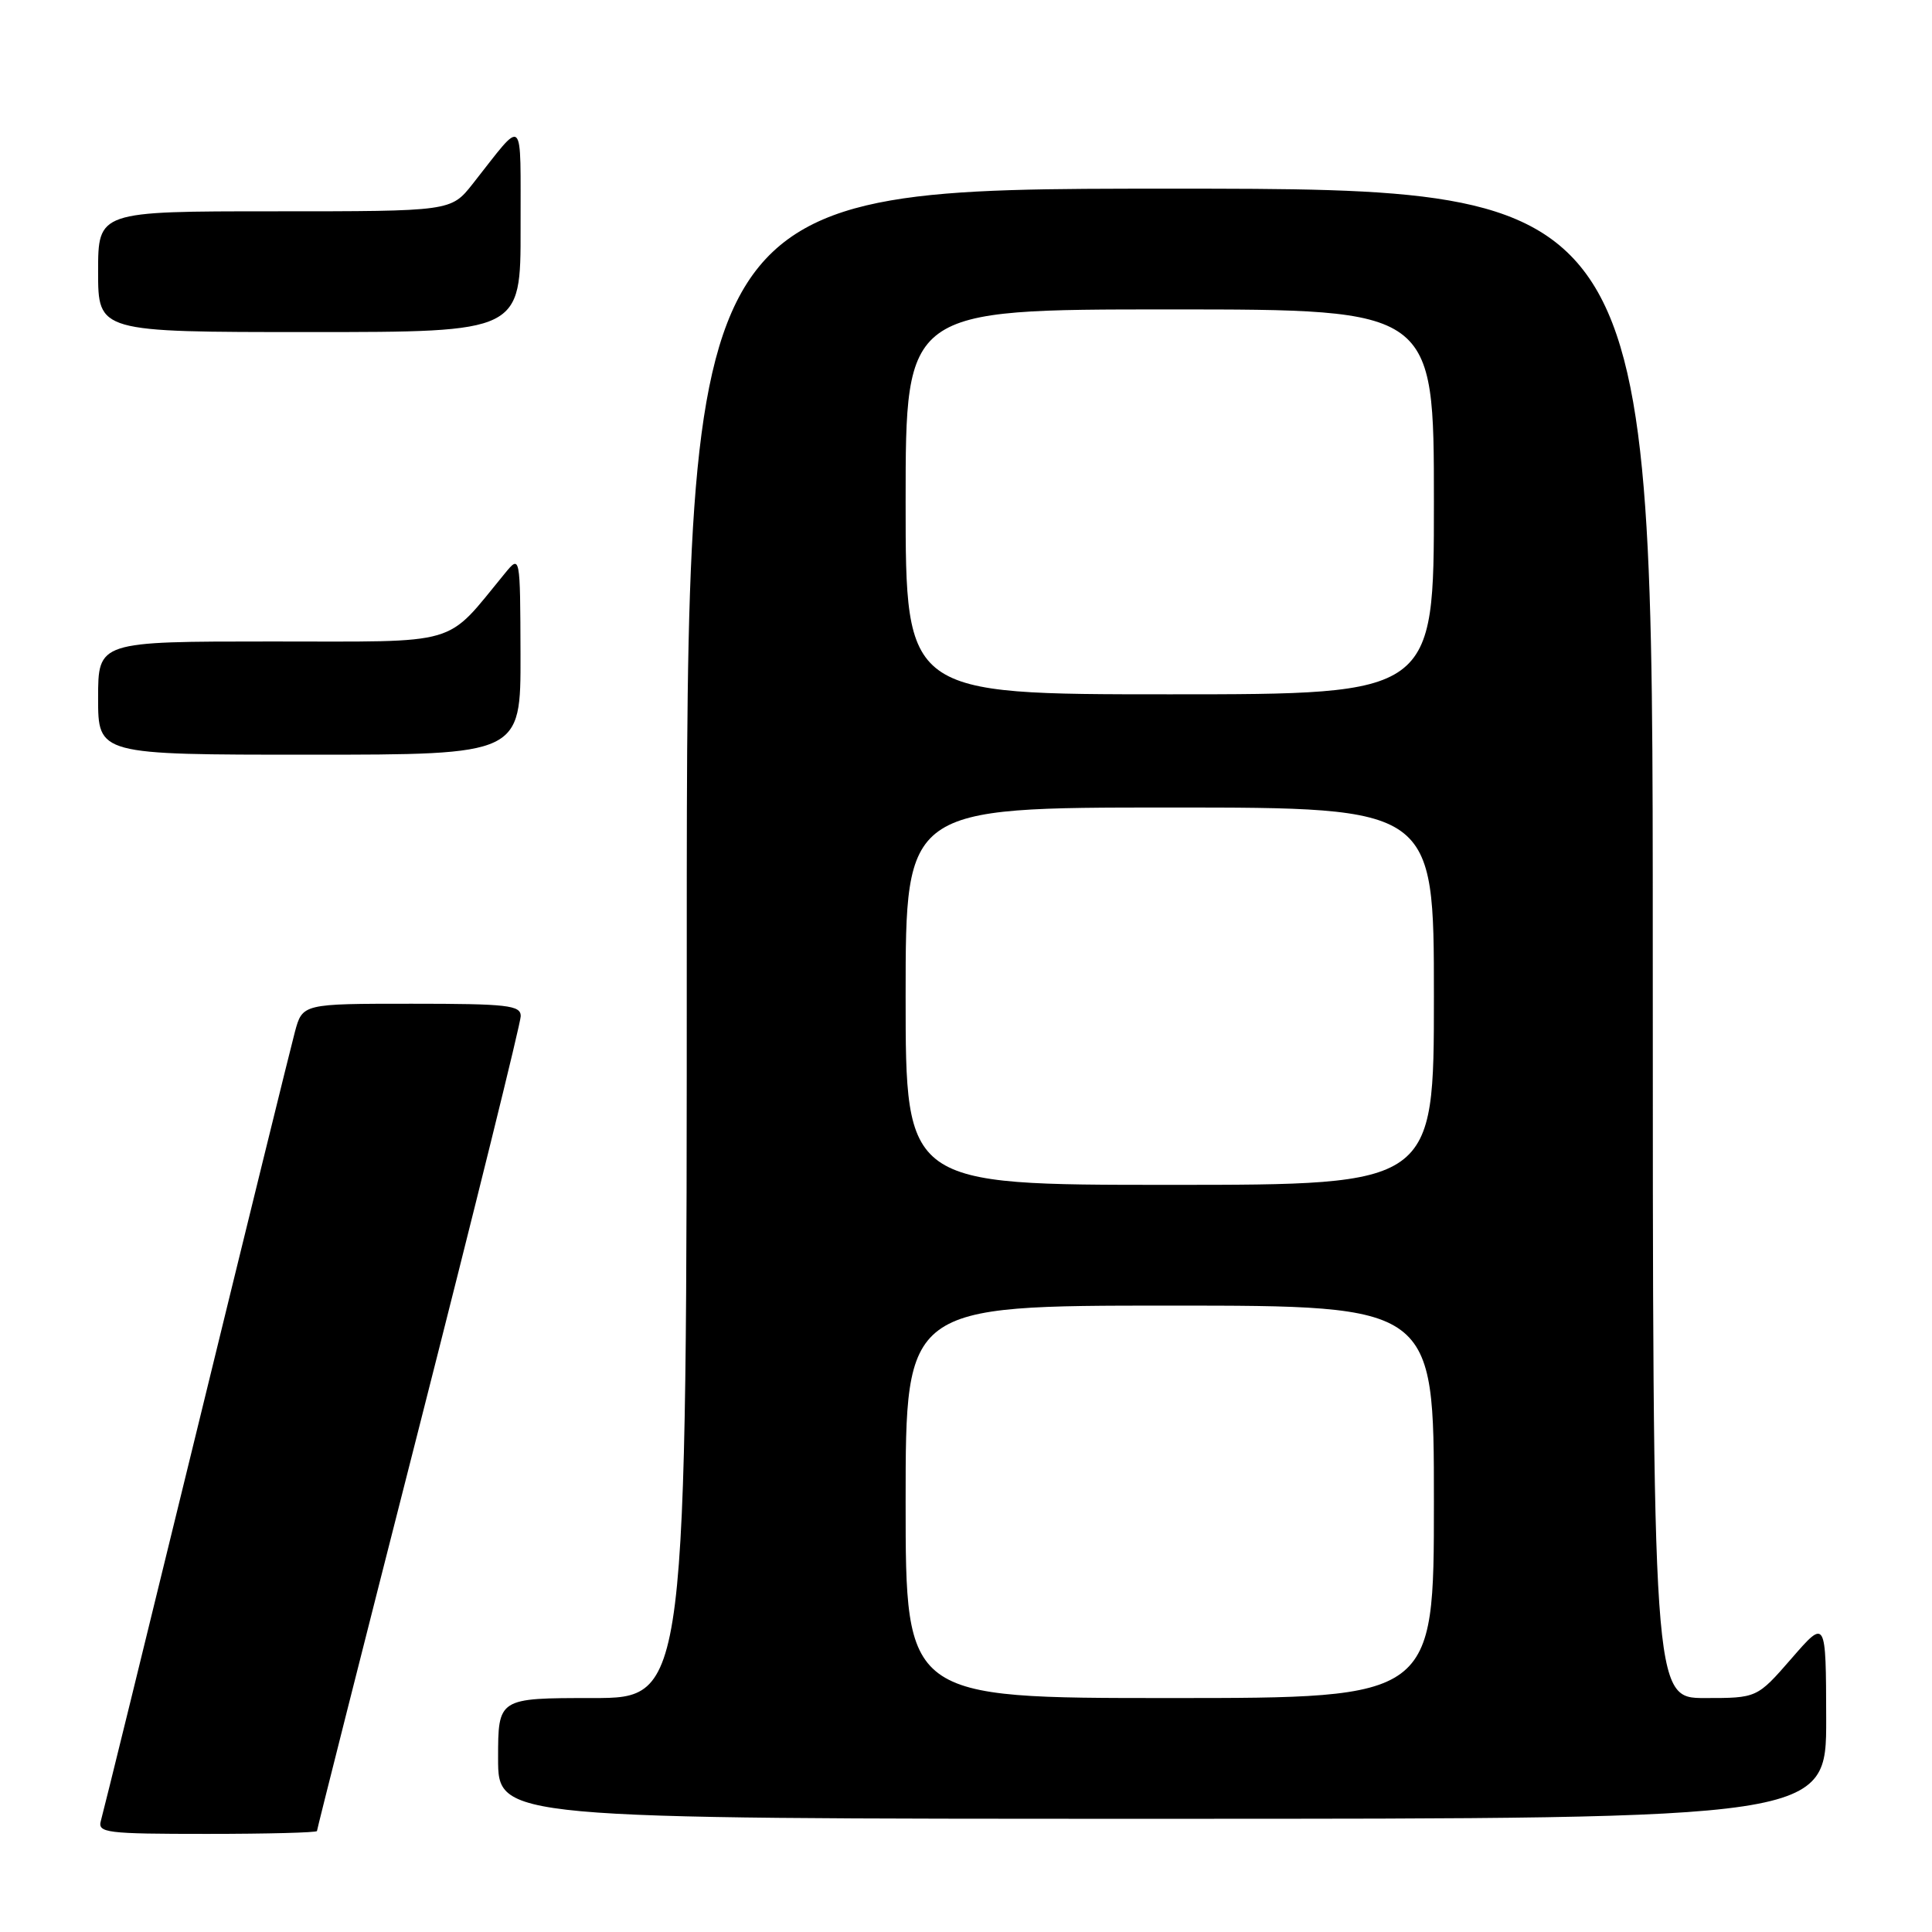 <?xml version="1.0" encoding="UTF-8" standalone="no"?>
<!DOCTYPE svg PUBLIC "-//W3C//DTD SVG 1.1//EN" "http://www.w3.org/Graphics/SVG/1.1/DTD/svg11.dtd" >
<svg xmlns="http://www.w3.org/2000/svg" xmlns:xlink="http://www.w3.org/1999/xlink" version="1.1" viewBox="0 0 256 256">
 <g >
 <path fill="currentColor"
d=" M 42.00 242.62 C 42.00 242.41 48.07 218.40 55.50 189.26 C 62.92 160.12 69.00 135.54 69.00 134.64 C 69.00 133.20 67.27 133.00 54.54 133.00 C 40.08 133.00 40.08 133.00 39.07 136.75 C 38.52 138.81 32.62 162.77 25.97 190.00 C 19.32 217.23 13.65 240.29 13.37 241.25 C 12.91 242.86 14.03 243.00 27.43 243.00 C 35.44 243.00 42.00 242.83 42.00 242.62 Z  M 241.98 227.75 C 241.95 214.50 241.95 214.50 237.39 219.75 C 232.82 225.00 232.82 225.00 225.91 225.00 C 219.00 225.00 219.00 225.00 219.00 125.00 C 219.00 25.00 219.00 25.00 155.00 25.00 C 91.00 25.00 91.00 25.00 91.00 125.00 C 91.00 225.00 91.00 225.00 78.50 225.00 C 66.00 225.00 66.00 225.00 66.00 233.00 C 66.00 241.00 66.00 241.00 154.00 241.00 C 242.00 241.00 242.00 241.00 241.98 227.75 Z  M 68.97 86.75 C 68.93 73.50 68.93 73.50 66.88 76.00 C 58.86 85.74 61.41 85.00 35.98 85.00 C 13.00 85.00 13.00 85.00 13.00 92.50 C 13.00 100.00 13.00 100.00 41.00 100.00 C 69.00 100.00 69.00 100.00 68.97 86.75 Z  M 68.98 30.25 C 68.95 14.90 69.62 15.52 62.63 24.37 C 59.76 28.00 59.76 28.00 36.38 28.00 C 13.00 28.00 13.00 28.00 13.00 36.00 C 13.00 44.00 13.00 44.00 41.00 44.00 C 69.00 44.00 69.00 44.00 68.98 30.25 Z  M 120.00 199.00 C 120.00 173.00 120.00 173.00 155.00 173.00 C 190.00 173.00 190.00 173.00 190.00 199.00 C 190.00 225.00 190.00 225.00 155.00 225.00 C 120.00 225.00 120.00 225.00 120.00 199.00 Z  M 120.00 132.00 C 120.00 107.00 120.00 107.00 155.00 107.00 C 190.00 107.00 190.00 107.00 190.00 132.00 C 190.00 157.00 190.00 157.00 155.00 157.00 C 120.00 157.00 120.00 157.00 120.00 132.00 Z  M 120.00 66.50 C 120.00 41.00 120.00 41.00 155.00 41.00 C 190.00 41.00 190.00 41.00 190.00 66.50 C 190.00 92.00 190.00 92.00 155.00 92.00 C 120.00 92.00 120.00 92.00 120.00 66.50 Z "/>
</g>
</svg>